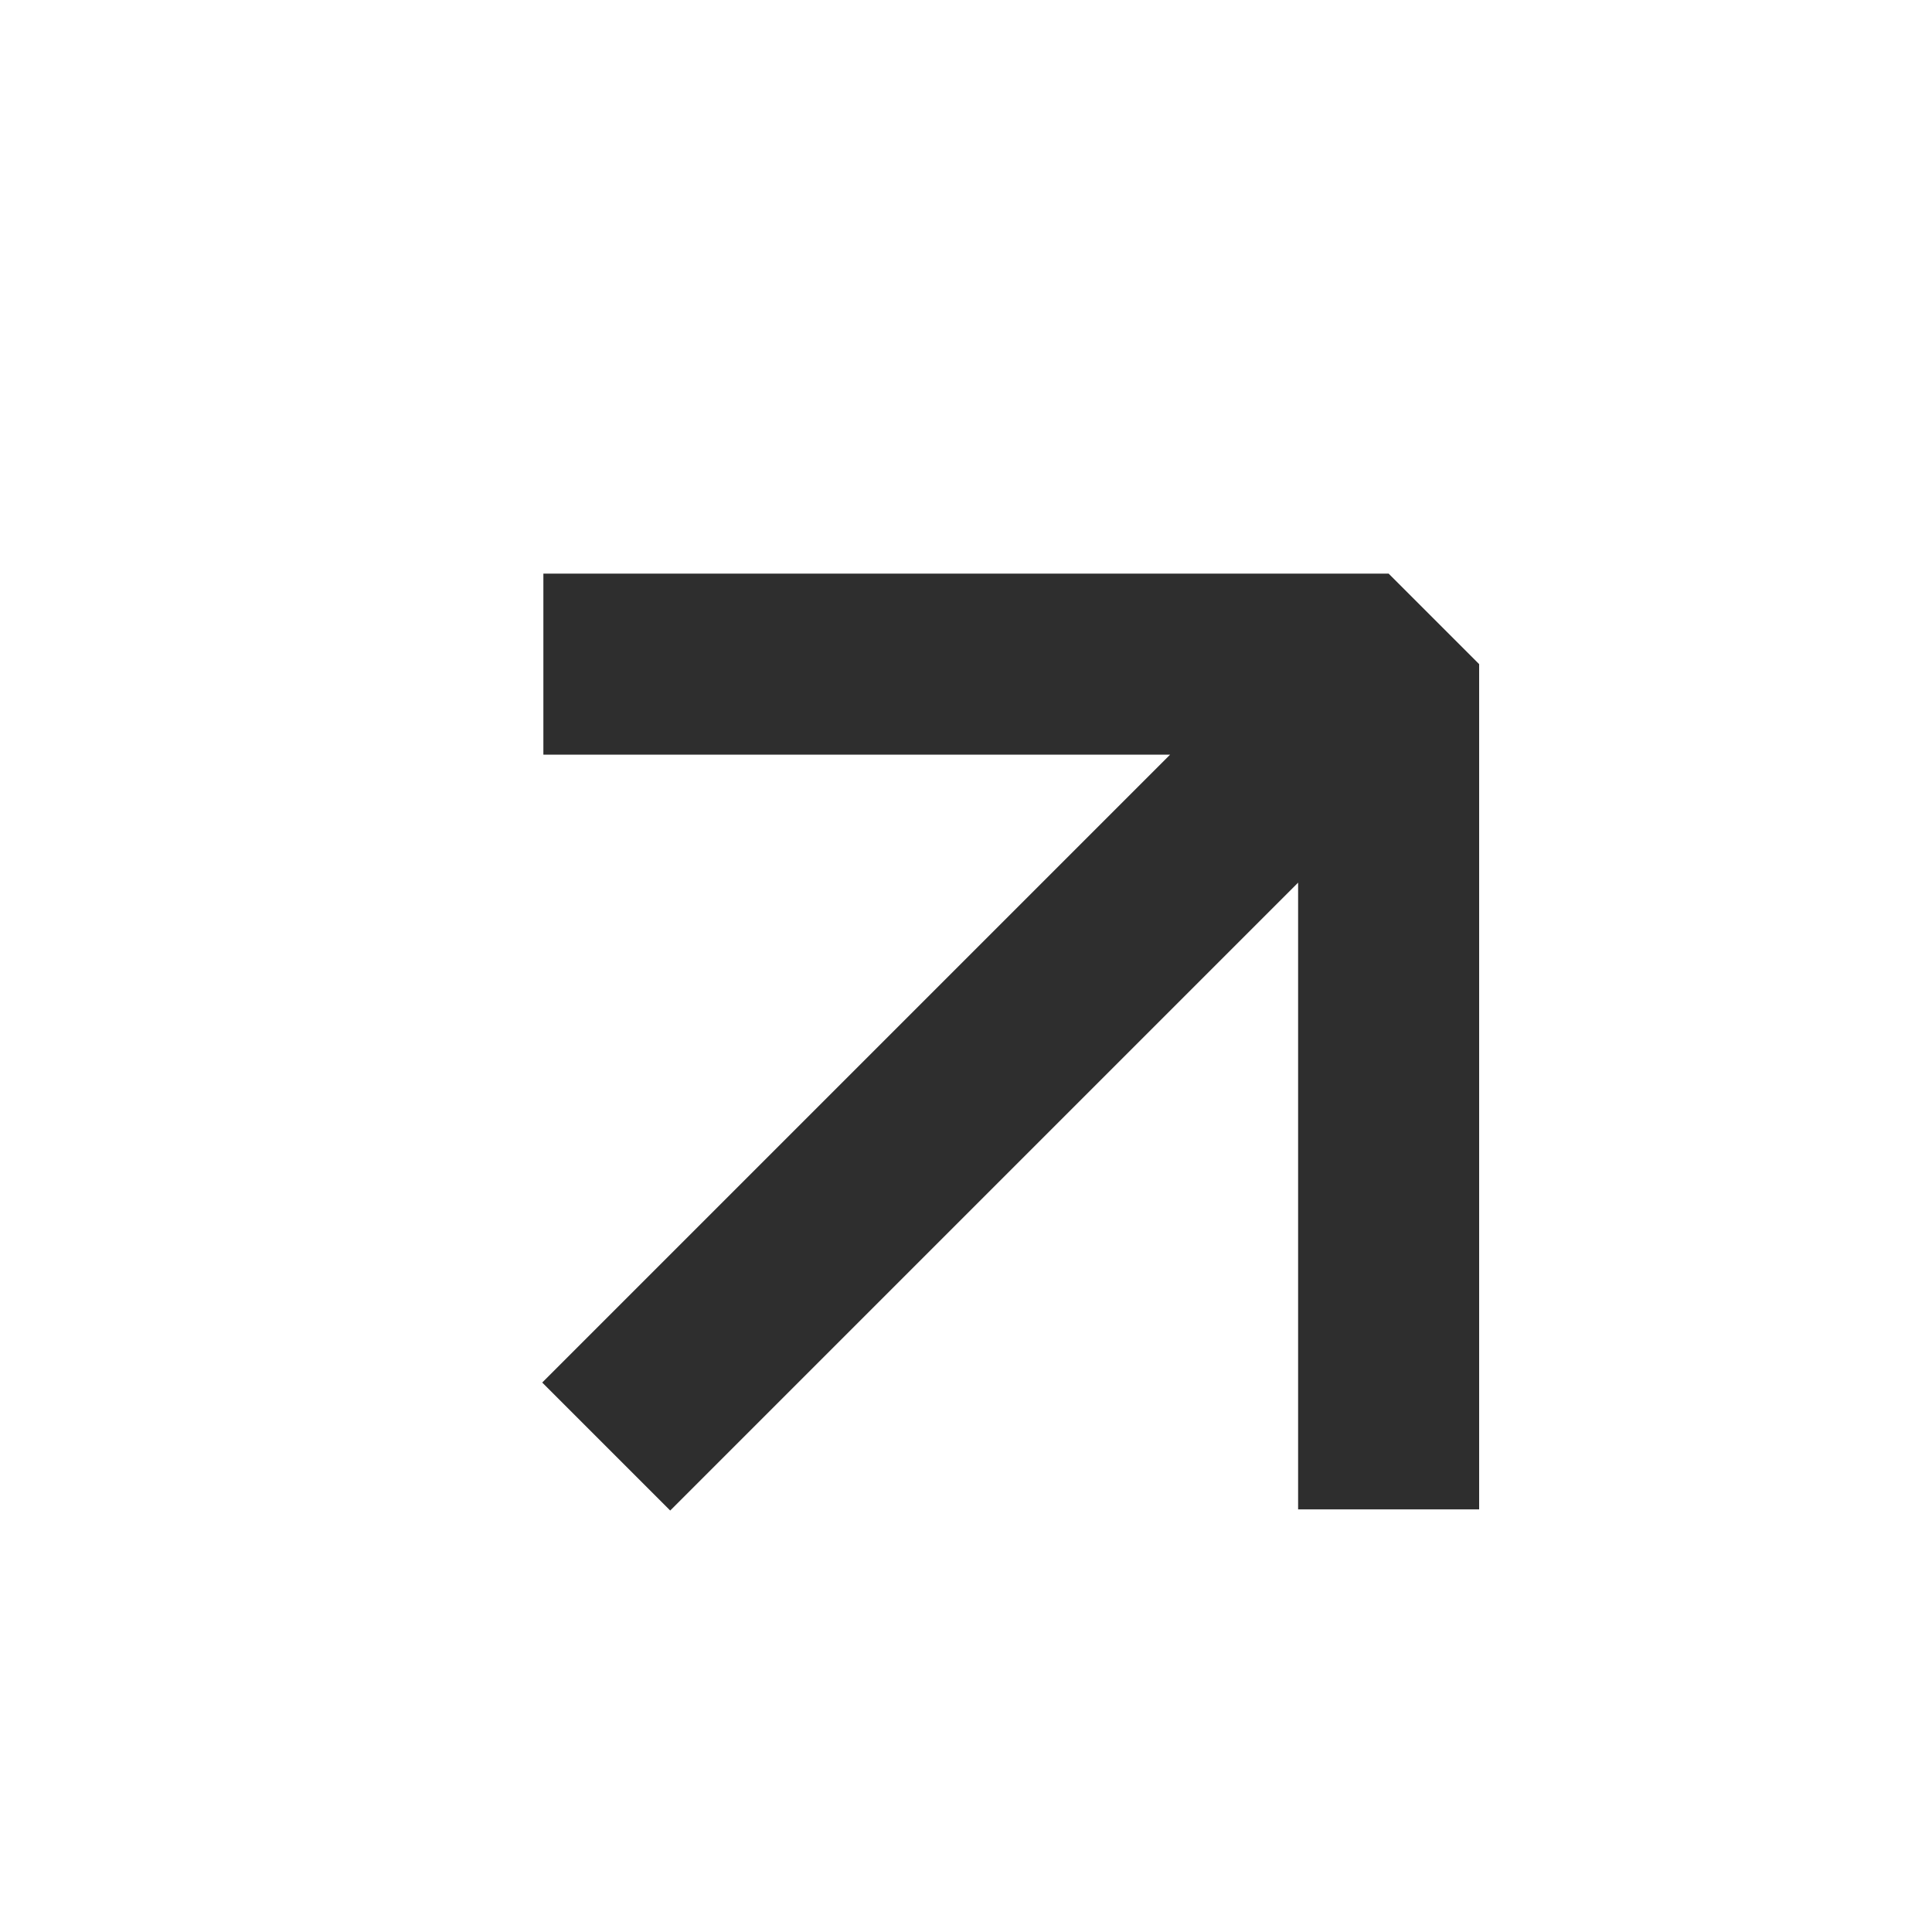 <svg width="20" height="20" viewBox="0 0 20 20" fill="none" xmlns="http://www.w3.org/2000/svg">
<path d="M6.938 15.637L5.613 14.312L12.113 7.812H5.625V5.938H14.375L15.312 6.875V15.625H13.438V9.137L6.938 15.637Z" fill="#2E2E2E"/>
</svg>
